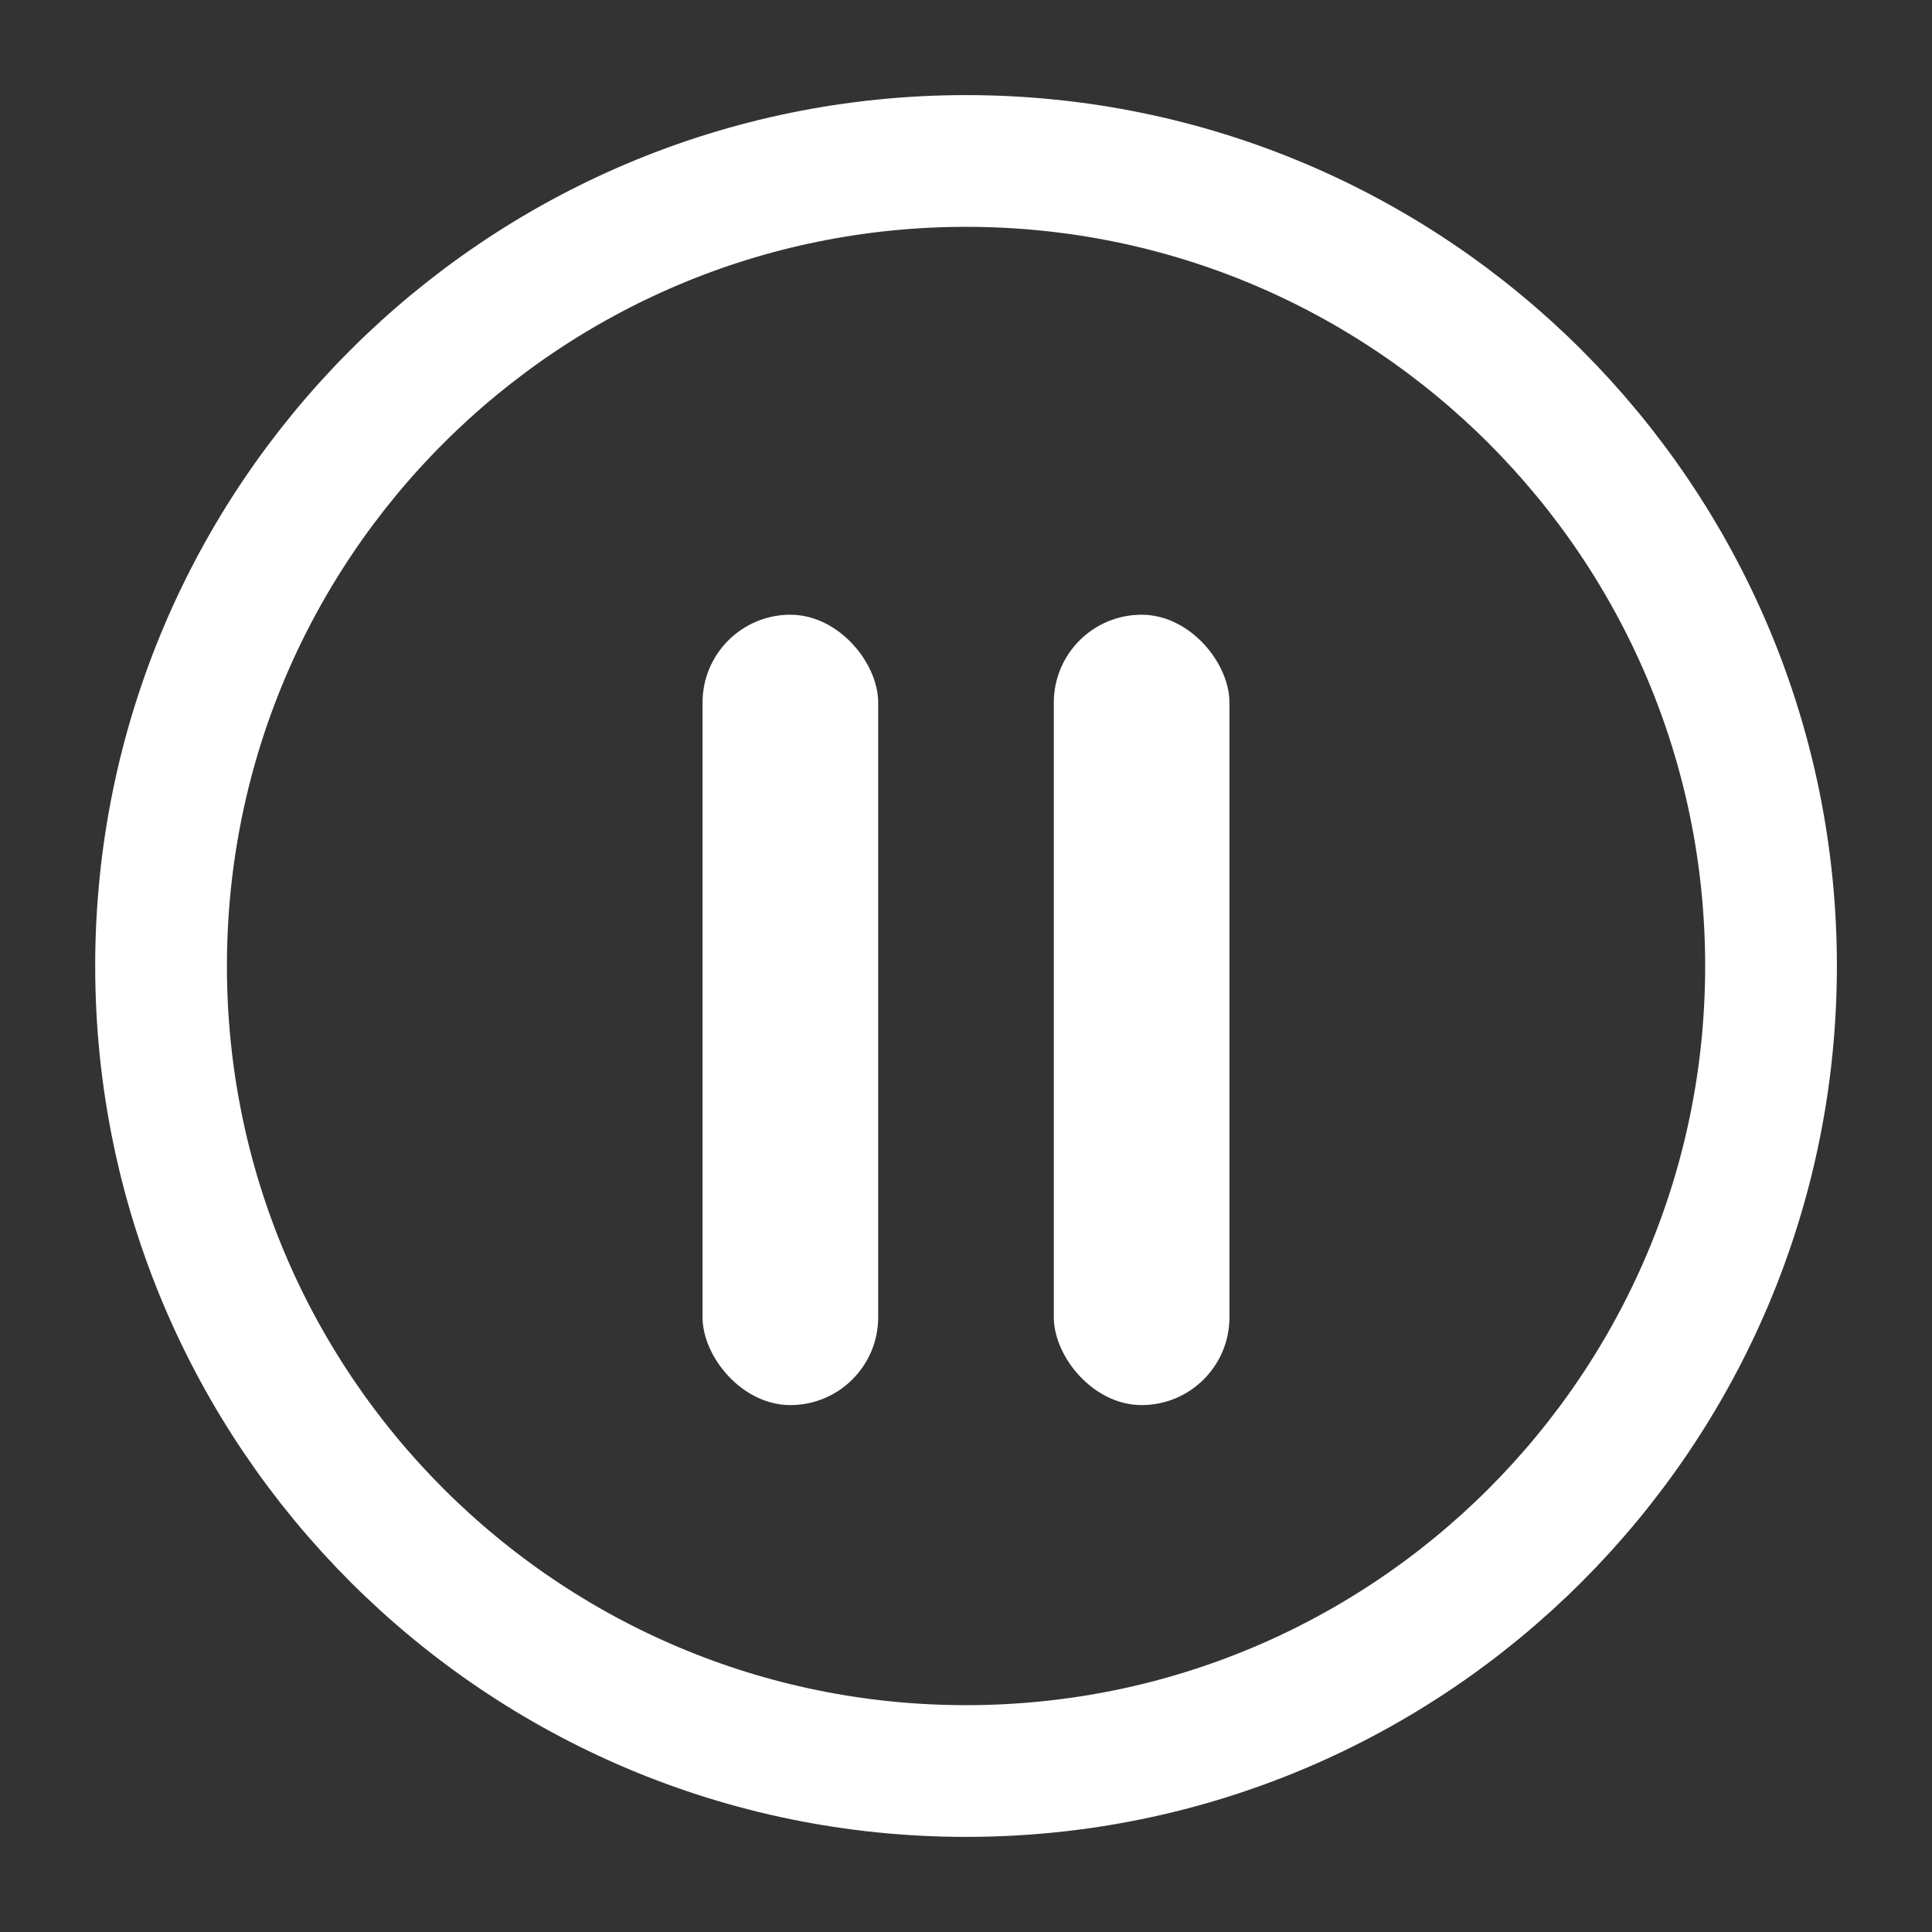 <svg width="22" height="22" viewBox="0 0 22 22" fill="none" xmlns="http://www.w3.org/2000/svg">
<rect x="0" y="0" width="22" height="22" fill="#333333" stroke="none"/>
<path d="M11.001 20.167C16.063 20.167 20.167 16.062 20.167 11C20.167 5.937 16.063 1.833 11.001 1.833C5.938 1.833 1.834 5.937 1.834 11C1.834 16.062 5.938 20.167 11.001 20.167Z" stroke="white" stroke-width="1.5" stroke-linecap="round" stroke-linejoin="round"/>
<rect x="8" y="7" width="2" height="9" rx="1" fill="white"/>
<rect x="12" y="7" width="2" height="9" rx="1" fill="white"/>
</svg>
